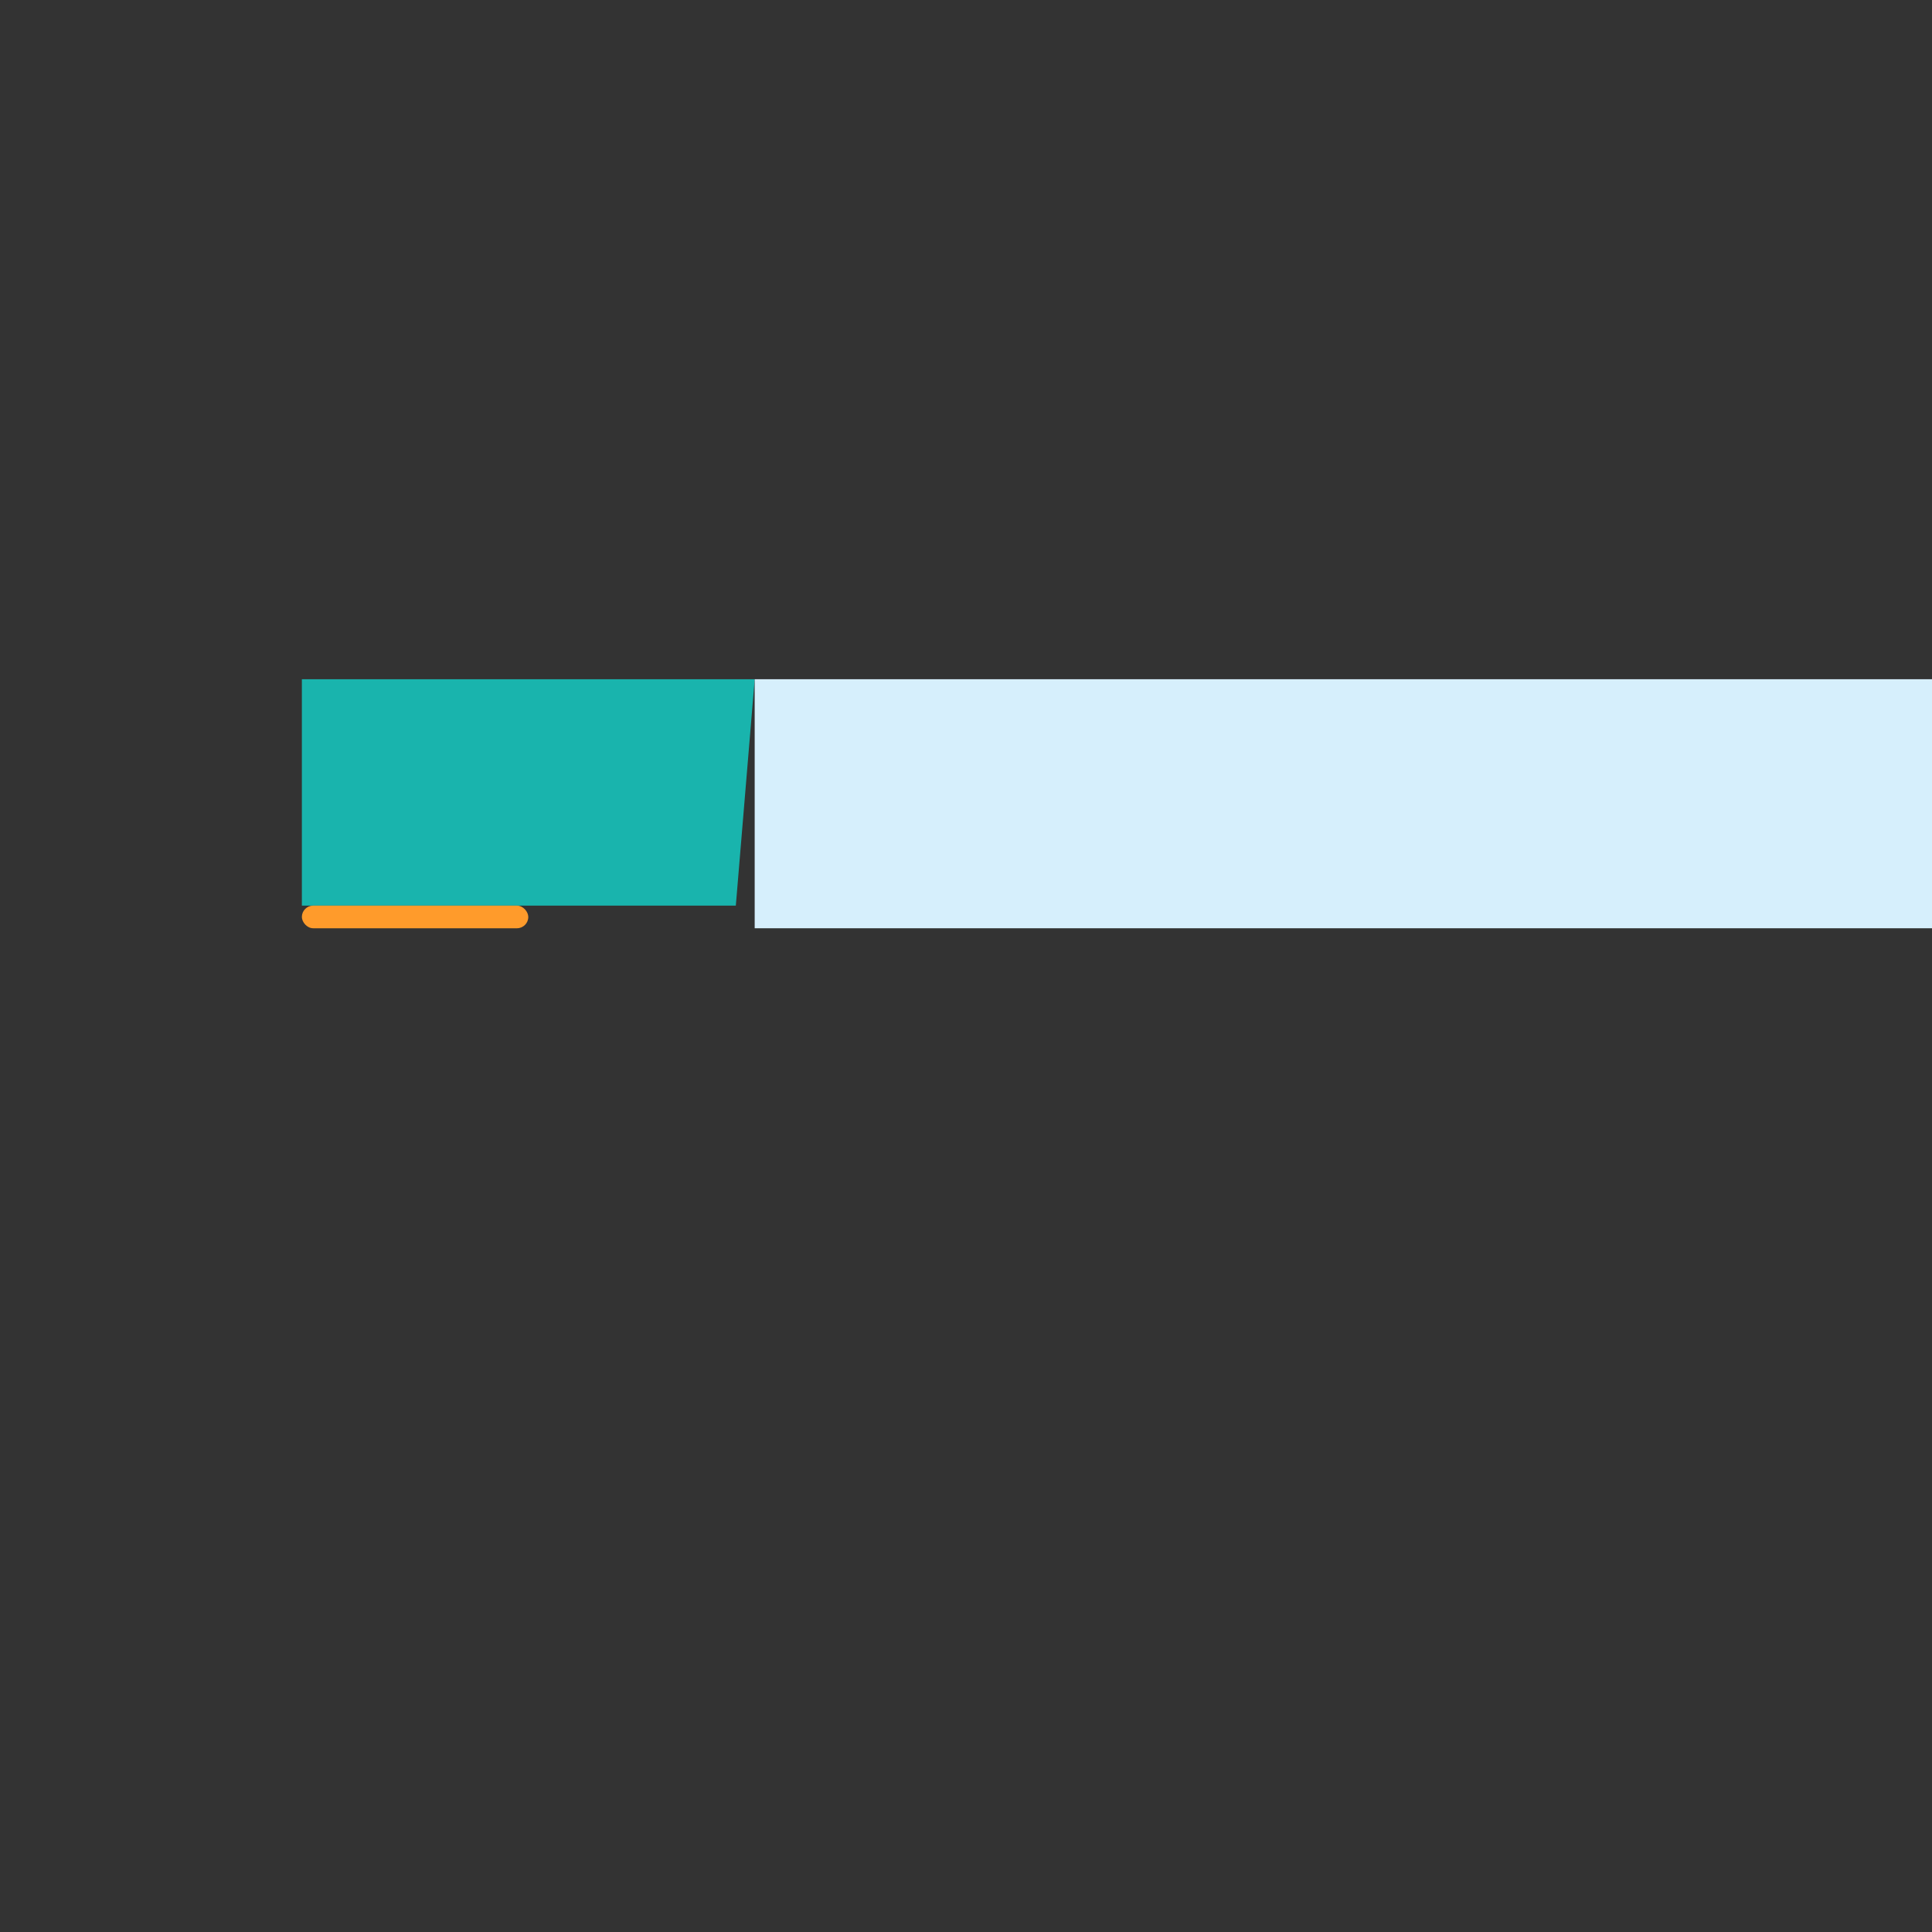 <?xml version="1.0" encoding="UTF-8"?>
<svg xmlns="http://www.w3.org/2000/svg" viewBox="0 0 1024 1024" width="1024" height="1024">
  <rect x="0" y="0" width="1024" height="1024" fill="#333333" stroke="none"/>
  <!-- Background transparent -->
  <rect width="100%" height="100%" fill="none"/>
  <!-- Main bar group positioned roughly like the PNG -->
  <g transform="translate(160,360)">
    <!-- Left teal block with slightly irregular right edge (polygon) -->
    <polygon points="0,0 240,0 230,120 0,120" fill="#19B4AD"/>
    <!-- Small orange underline under the teal block -->
    <rect x="0" y="120" width="120" height="12" rx="6" fill="#FF9B2B"/>
    <!-- Right light blue rectangle -->
    <rect x="240" y="0" width="640" height="132" fill="#D6EFFC"/>
  </g>
</svg>

